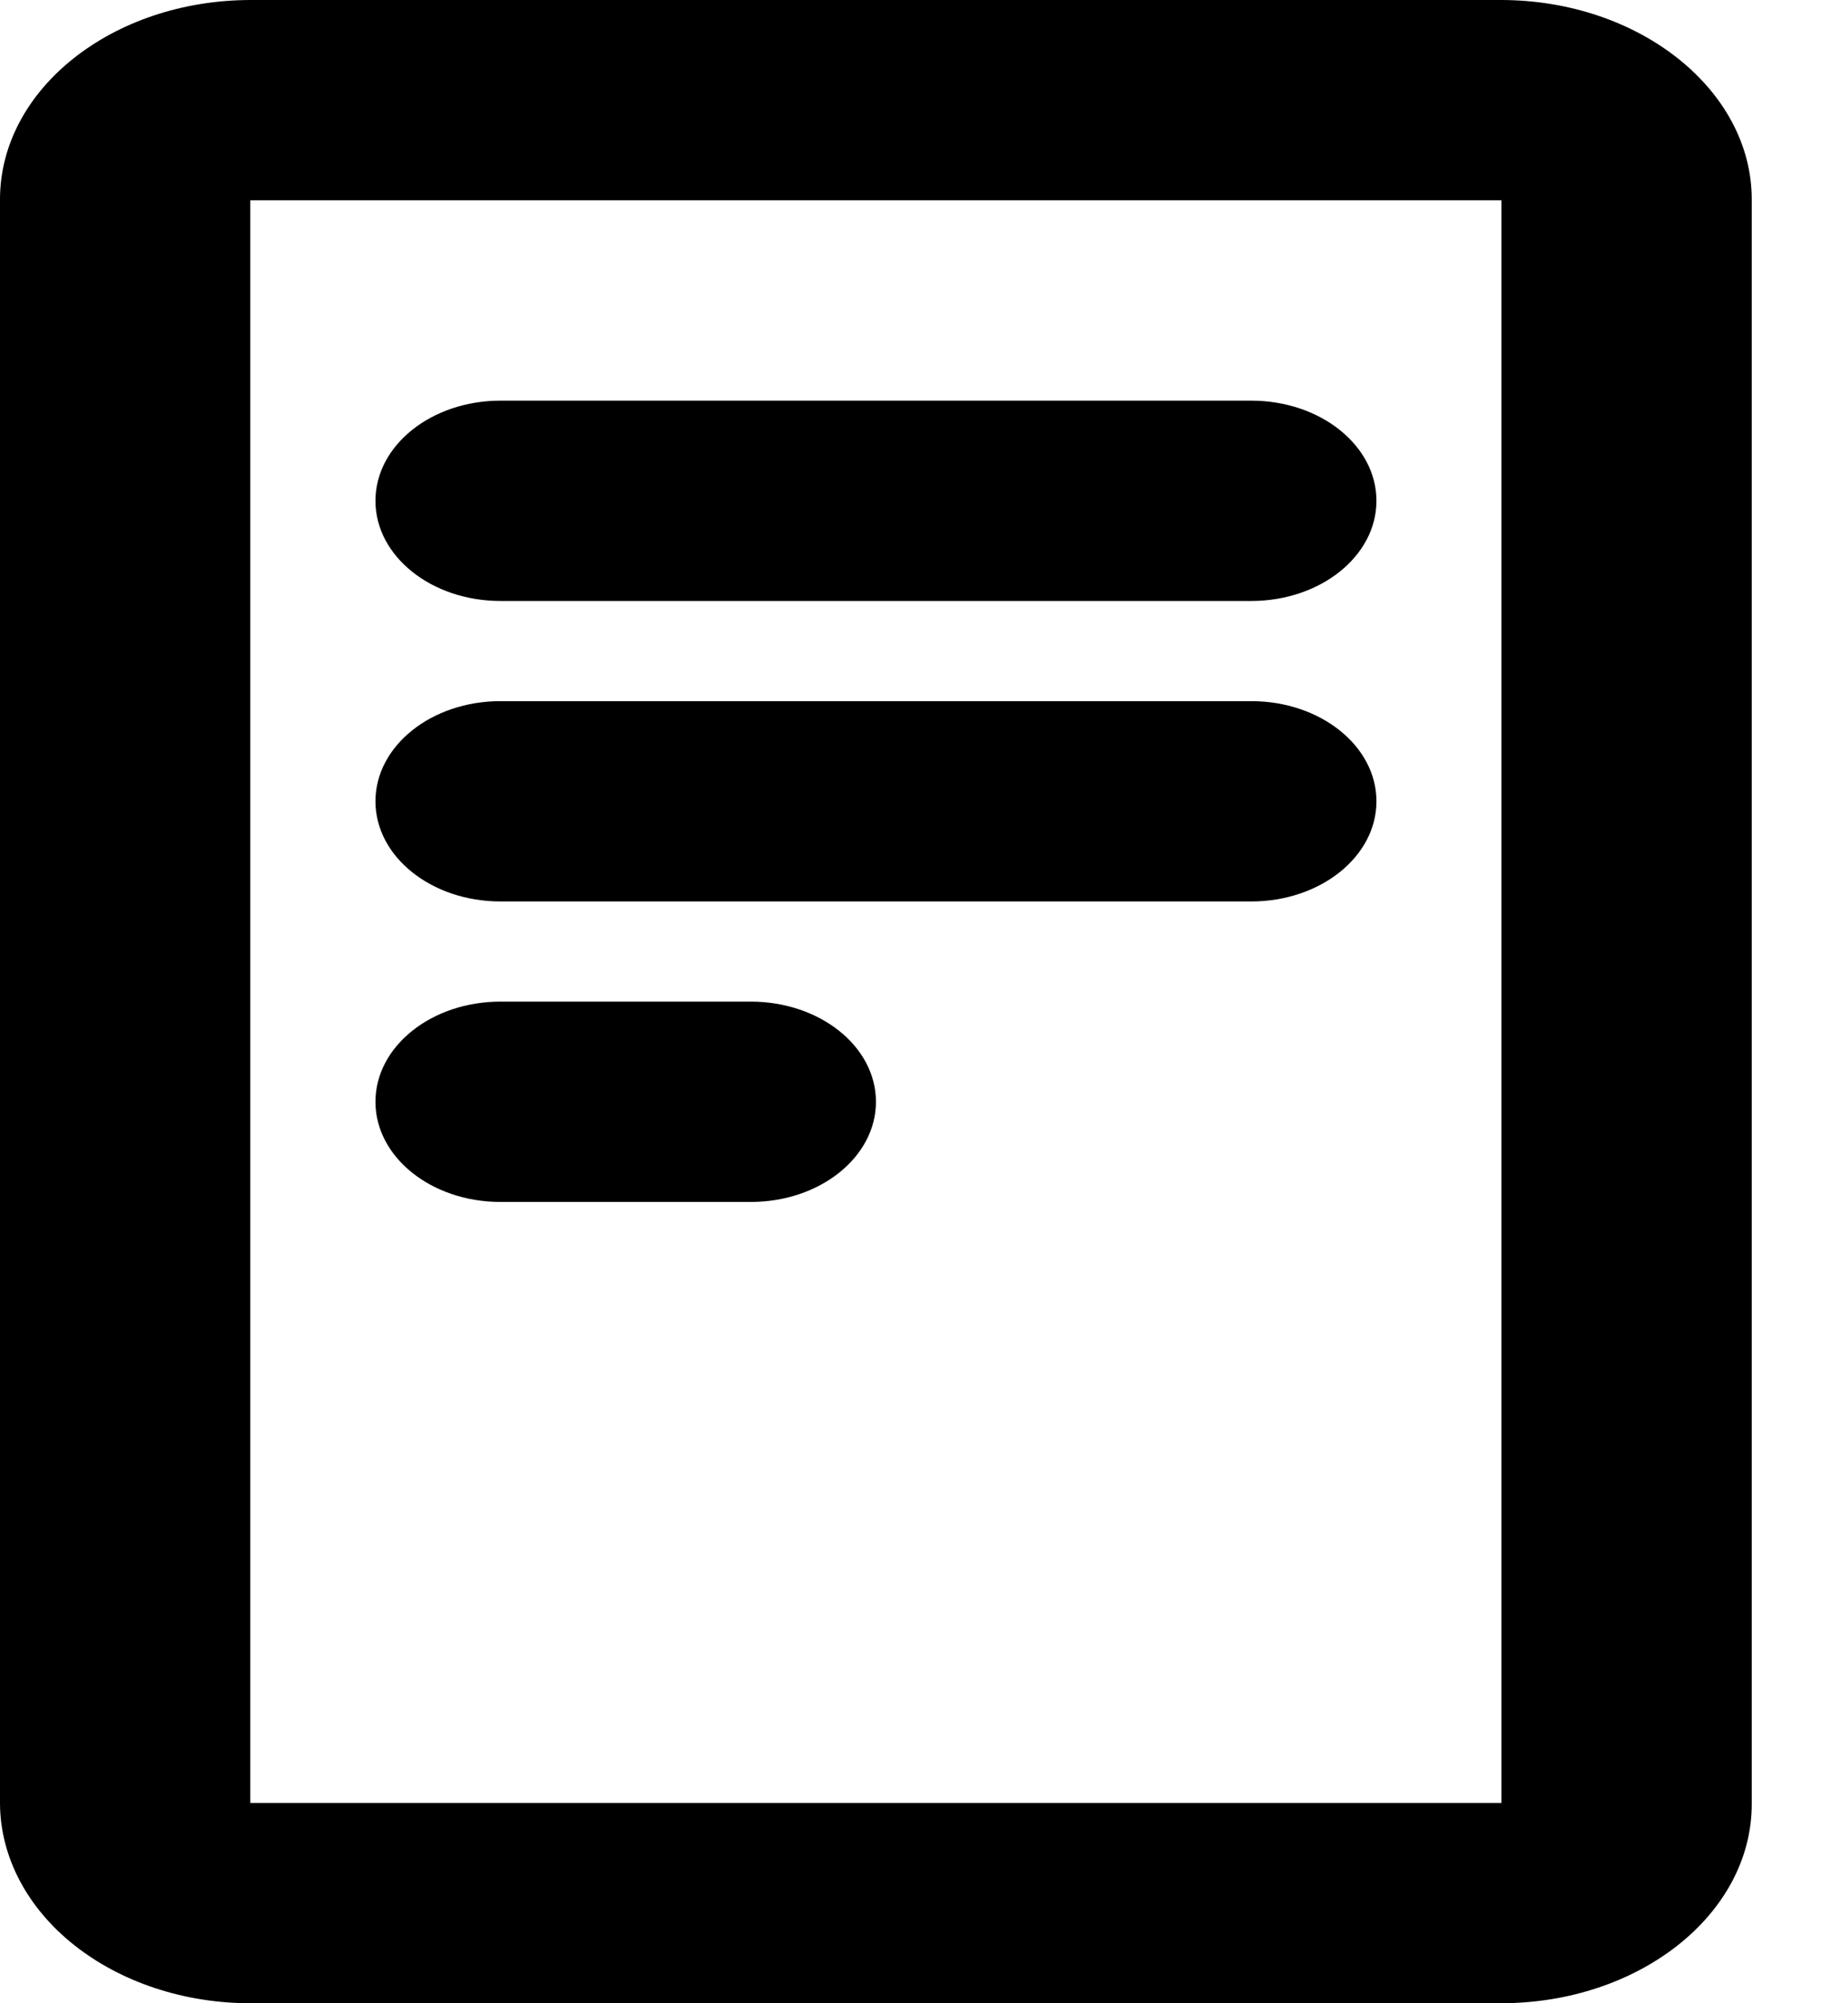 <svg width="12" height="13" viewBox="0 0 12 13"  xmlns="http://www.w3.org/2000/svg">
<path d="M8.125 2.6H3.25C2.801 2.6 2.438 2.891 2.438 3.25C2.438 3.609 2.801 3.9 3.25 3.9H8.125C8.574 3.9 8.938 3.609 8.938 3.25C8.938 2.891 8.574 2.6 8.125 2.6Z" />
<path d="M8.125 4.55H3.25C2.801 4.55 2.438 4.841 2.438 5.2C2.438 5.559 2.801 5.85 3.25 5.85H8.125C8.574 5.85 8.938 5.559 8.938 5.2C8.938 4.841 8.574 4.55 8.125 4.55Z"/>
<path d="M4.875 6.5H3.25C2.801 6.5 2.438 6.791 2.438 7.15C2.438 7.509 2.801 7.8 3.25 7.8H4.875C5.324 7.8 5.688 7.509 5.688 7.15C5.688 6.791 5.324 6.5 4.875 6.5Z" />
<path d="M1.625 1.3V11.7H9.75V1.3H1.625ZM0 1.294C0 0.58 0.729 0 1.63 0H9.745C10.645 0 11.375 0.584 11.375 1.294V11.707C11.375 12.421 10.646 13 9.745 13H1.63C1.2 13.001 0.787 12.865 0.481 12.622C0.176 12.38 0.003 12.051 0 11.707V1.294Z" />
</svg>
